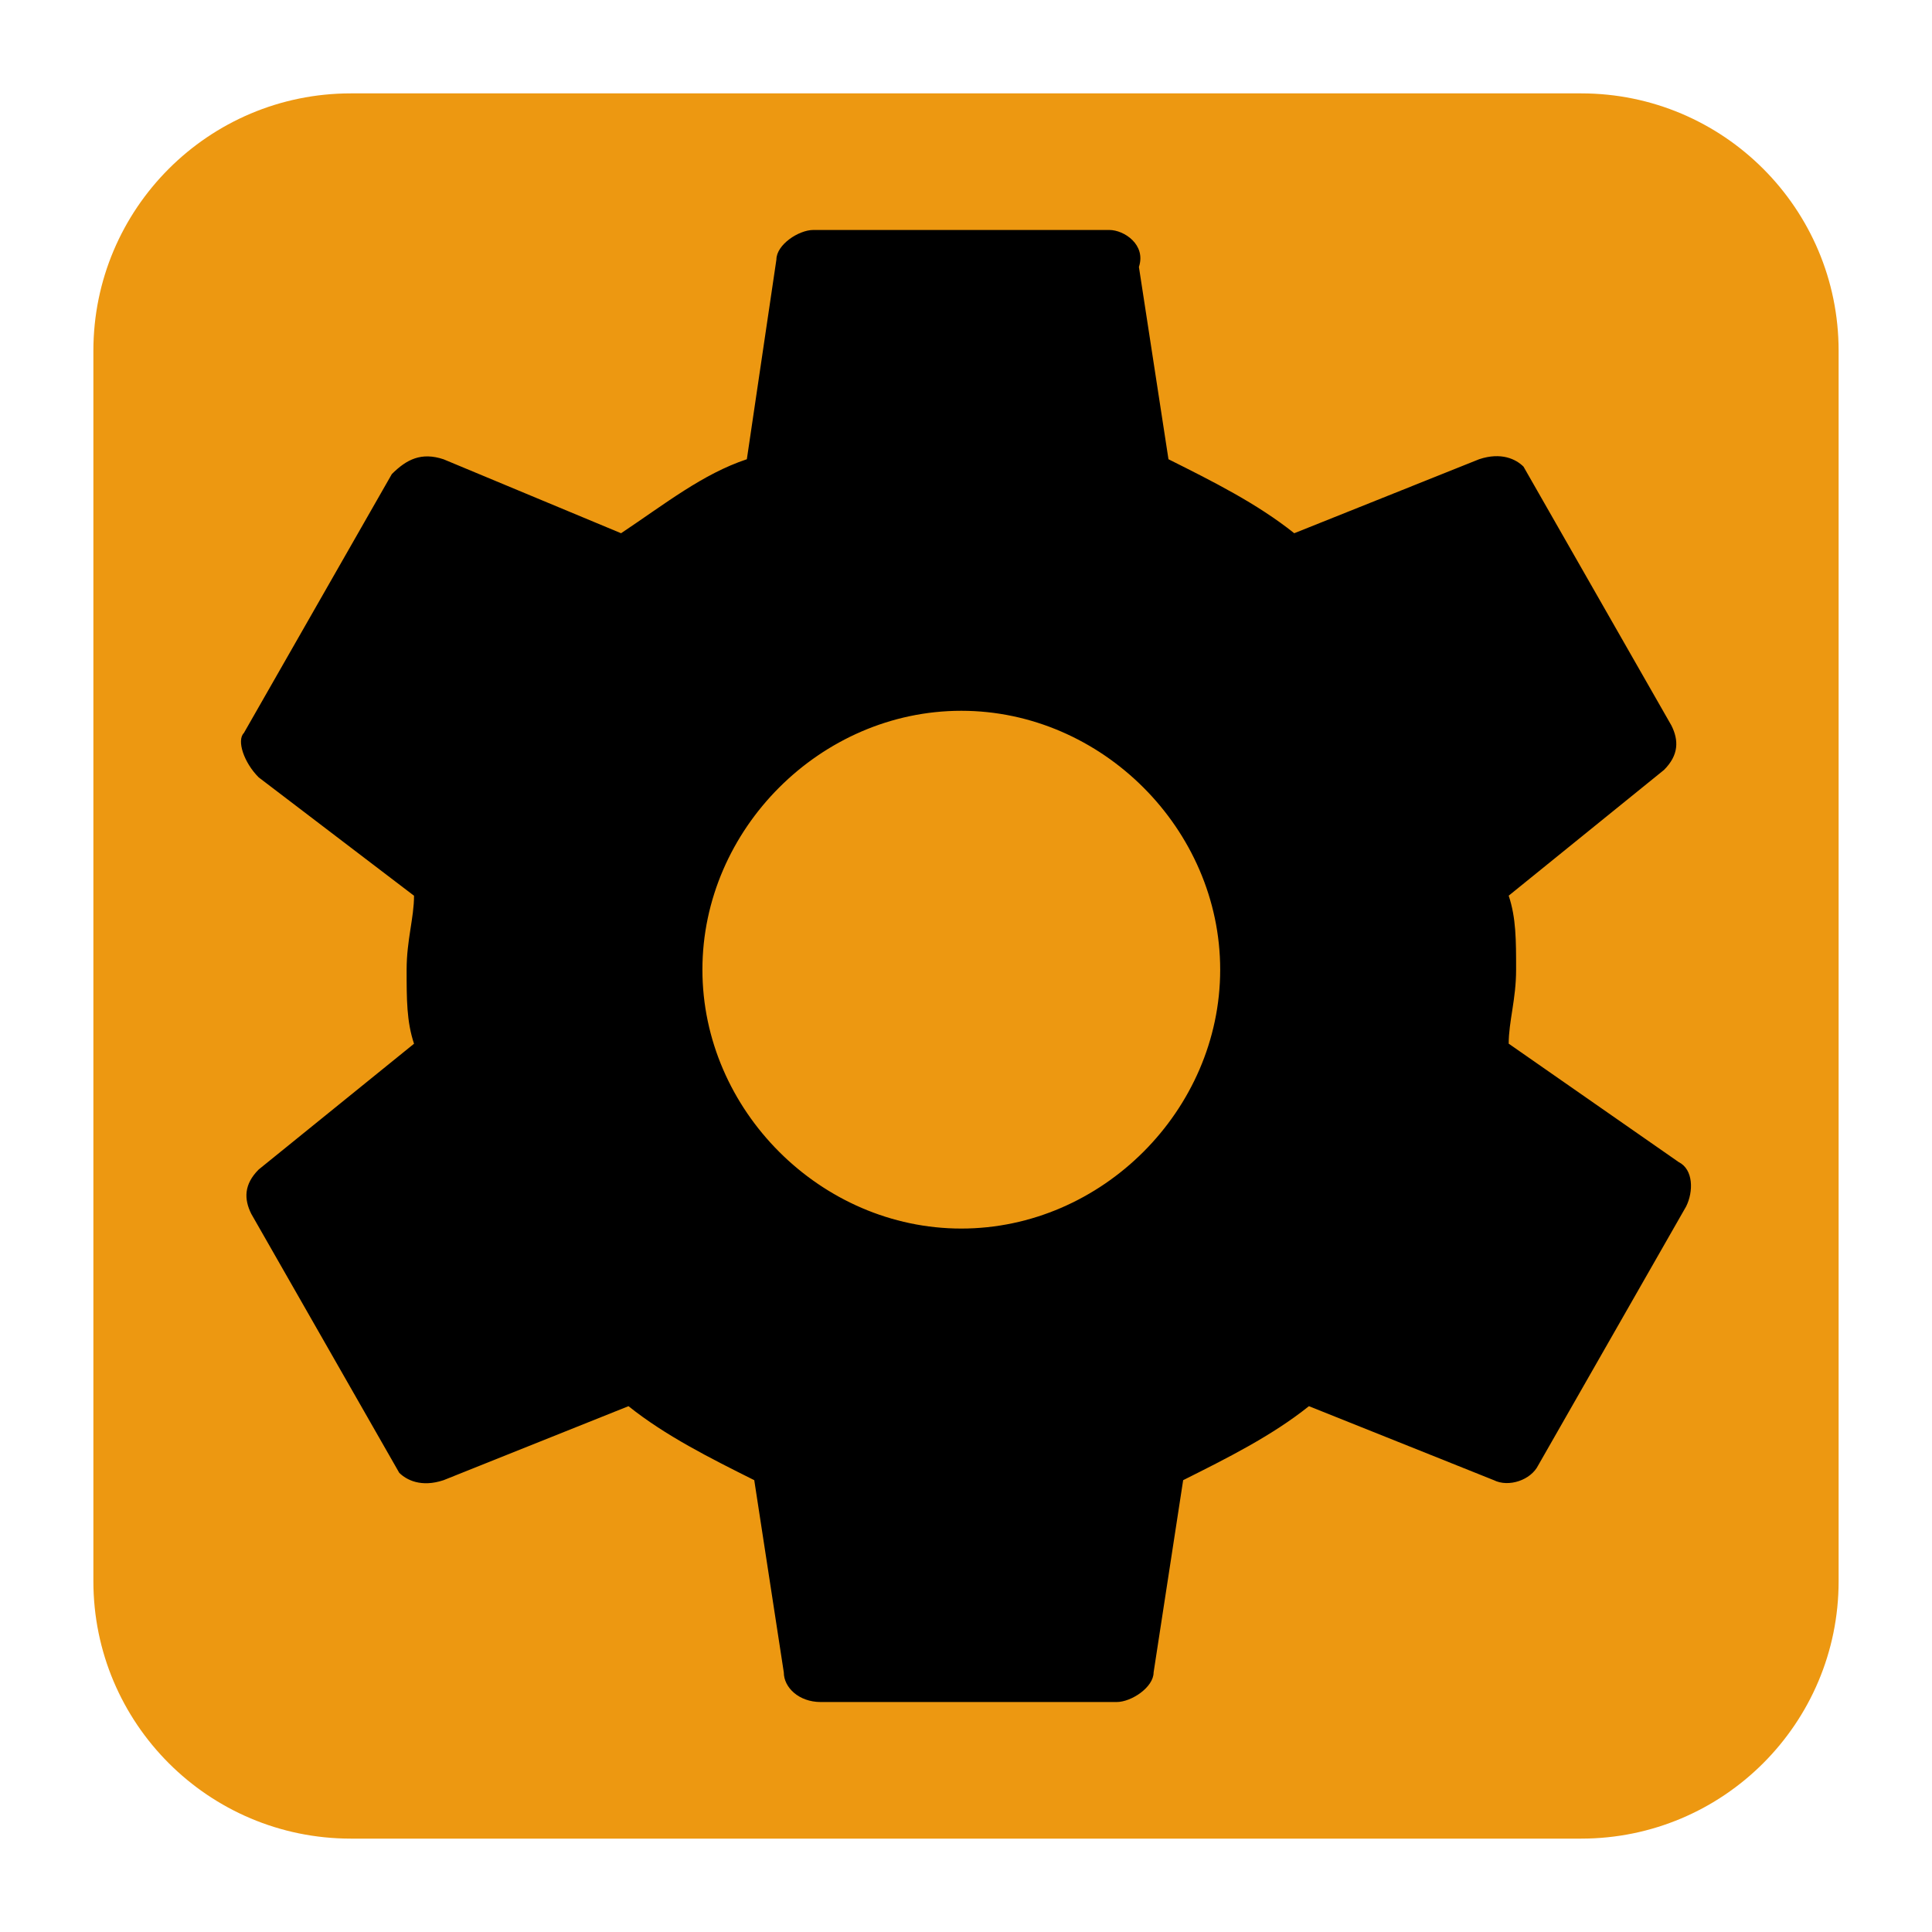 <?xml version="1.0" encoding="utf-8"?>
<!-- Generator: Adobe Illustrator 24.3.0, SVG Export Plug-In . SVG Version: 6.00 Build 0)  -->
<svg version="1.1" id="Capa_1" xmlns="http://www.w3.org/2000/svg" xmlns:xlink="http://www.w3.org/1999/xlink" x="0px" y="0px"
	 viewBox="0 0 300 300" style="enable-background:new 0 0 300 300;" xml:space="preserve">
<style type="text/css">
	.st0{opacity:0.88;fill:#FFFFFF;}
	.st1{fill:#0FEFEF;}
	.st2{fill-rule:evenodd;clip-rule:evenodd;fill:#E09B2D;}
	.st3{fill:#6B6B6B;}
	.st4{fill:#1126ED;}
	.st5{fill:#ED9811;}
	.st6{fill:#EF560A;}
	.st7{fill-rule:evenodd;clip-rule:evenodd;fill:#7FEEF7;}
	.st8{fill:#3D56E8;}
	.st9{fill:#7FEEF7;}
	.st10{fill-rule:evenodd;clip-rule:evenodd;fill:#ED9811;}
	.st11{fill-rule:evenodd;clip-rule:evenodd;fill:#F7E037;}
	.st12{fill:#F45338;}
	.st13{fill:#F7E037;}
	.st14{fill-rule:evenodd;clip-rule:evenodd;fill:#F45338;}
	.st15{fill-rule:evenodd;clip-rule:evenodd;fill:none;}
	.st16{fill-rule:evenodd;clip-rule:evenodd;fill:#FFFFFF;stroke:#EF560A;stroke-width:18;stroke-miterlimit:10;}
	.st17{fill-rule:evenodd;clip-rule:evenodd;fill:#FFFFFF;}
	.st18{fill-rule:evenodd;clip-rule:evenodd;fill:#FFFFFF;stroke:#3D56E8;stroke-width:18;stroke-miterlimit:10;}
	.st19{fill-rule:evenodd;clip-rule:evenodd;fill:#DB881B;}
	.st20{fill:#050505;}
	.st21{fill-rule:evenodd;clip-rule:evenodd;fill:#EF560A;}
	.st22{fill:#F2AD49;}
	.st23{fill:#EAA542;}
	.st24{fill:#282828;}
	.st25{fill:#111111;}
	.st26{fill:#212121;}
	.st27{opacity:0.8;fill:#FFFFFF;}
	.st28{fill:none;}
	.st29{fill:#EA8F0C;}
	.st30{fill:#FFFFFF;}
	.st31{fill-rule:evenodd;clip-rule:evenodd;}
</style>
<g>
	<path class="st5" d="M245.52,285.5H54.48c-22.08,0-39.98-17.9-39.98-39.98V54.48c0-22.08,17.9-39.98,39.98-39.98h191.04
		c22.08,0,39.98,17.9,39.98,39.98v191.04C285.5,267.6,267.6,285.5,245.52,285.5z"/>
	<g id="Page-1_2_">
		<g id="Core_1_" transform="translate(-464, -380)">
			<g id="settings_1_" transform="translate(464, 380)">
				<path id="Shape_1_" class="st31" d="M234.27,162.06c0-3.45,1.15-6.89,1.15-11.49c0-4.59,0-8.04-1.15-11.49l24.12-19.53
					c2.3-2.3,2.3-4.59,1.15-6.89l-22.97-40.2c-1.15-1.15-3.45-2.3-6.89-1.15l-28.71,11.49c-5.74-4.59-12.63-8.04-19.53-11.49
					l-4.59-29.86c1.15-3.45-2.3-5.74-4.59-5.74H126.3c-2.3,0-5.74,2.3-5.74,4.59l-4.59,31.01c-6.89,2.3-12.63,6.89-19.53,11.49
					L68.88,71.32c-3.45-1.15-5.74,0-8.04,2.3l-22.97,40.2c-1.15,1.15,0,4.59,2.3,6.89l24.12,18.38c0,3.45-1.15,6.89-1.15,11.49
					c0,4.59,0,8.04,1.15,11.49l-24.12,19.53c-2.3,2.3-2.3,4.59-1.15,6.89l22.97,40.2c1.15,1.15,3.45,2.3,6.89,1.15l28.71-11.49
					c5.74,4.59,12.63,8.04,19.53,11.49l4.59,29.86c0,2.3,2.3,4.59,5.74,4.59h45.94c2.3,0,5.74-2.3,5.74-4.59l4.59-29.86
					c6.89-3.45,13.78-6.89,19.53-11.49l28.71,11.49c2.3,1.15,5.74,0,6.89-2.3l22.97-40.2c1.15-2.3,1.15-5.74-1.15-6.89
					L234.27,162.06L234.27,162.06z M149.27,190.77c-21.82,0-40.2-18.38-40.2-40.2s18.38-40.2,40.2-40.2s40.2,18.38,40.2,40.2
					S171.1,190.77,149.27,190.77L149.27,190.77z"/>
			</g>
		</g>
	</g>
</g>
</svg>

